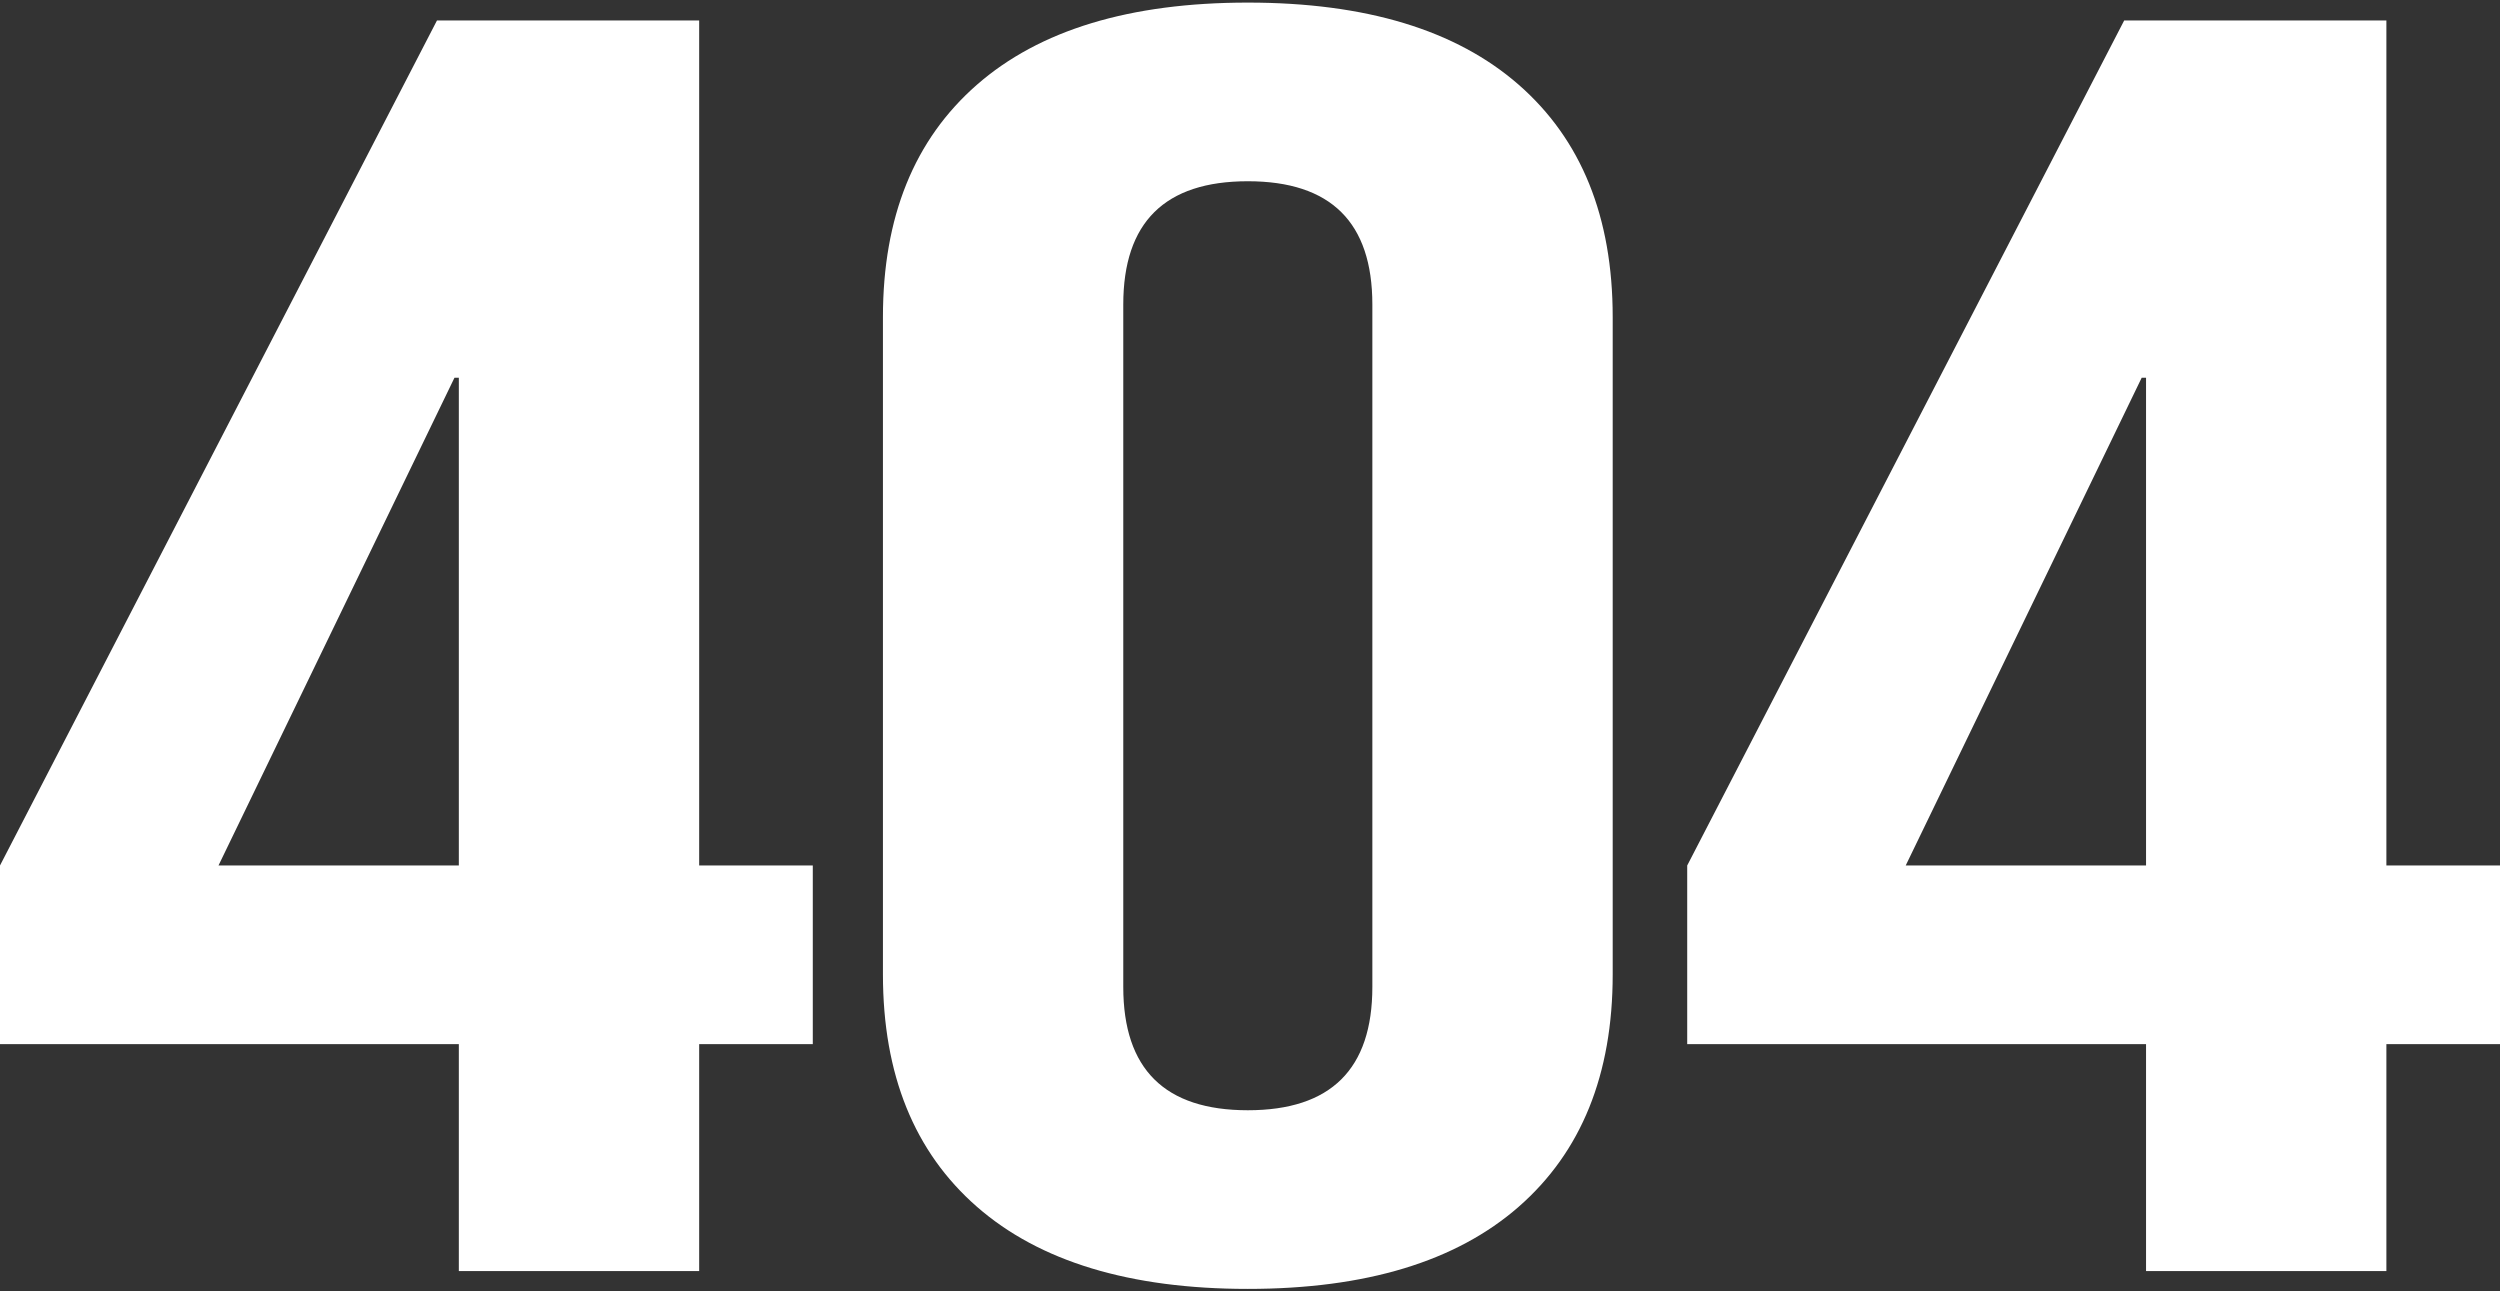 <svg width="482" height="249" viewBox="0 0 482 249" fill="none" xmlns="http://www.w3.org/2000/svg">
<rect x="0" y="0" width="482" height="249" fill="#333333" stroke="none"/>
<path d="M88.463 201.311H0V166.867L84.25 3.944H134.8V166.867H156.706V201.311H134.8V245.056H88.463V201.311ZM88.463 166.867V72.833H87.62L42.125 166.867H88.463Z" fill="white"/>
<path d="M240.579 248.5C217.831 248.5 200.419 243.219 188.344 232.656C176.268 222.093 170.23 207.167 170.23 187.878V61.122C170.23 41.833 176.268 26.907 188.344 16.344C200.419 5.781 217.831 0.5 240.579 0.5C263.326 0.5 280.738 5.781 292.814 16.344C304.89 26.907 310.928 41.833 310.928 61.122V187.878C310.928 207.167 304.89 222.093 292.814 232.656C280.738 243.219 263.326 248.5 240.579 248.5ZM240.579 214.056C256.586 214.056 264.59 206.133 264.59 190.289V58.711C264.59 42.867 256.586 34.944 240.579 34.944C224.571 34.944 216.567 42.867 216.567 58.711V190.289C216.567 206.133 224.571 214.056 240.579 214.056Z" fill="white"/>
<path d="M413.757 201.311H325.294V166.867L409.545 3.944H460.095V166.867H482V201.311H460.095V245.056H413.757V201.311ZM413.757 166.867V72.833H412.915L367.42 166.867H413.757Z" fill="white"/>
</svg>
